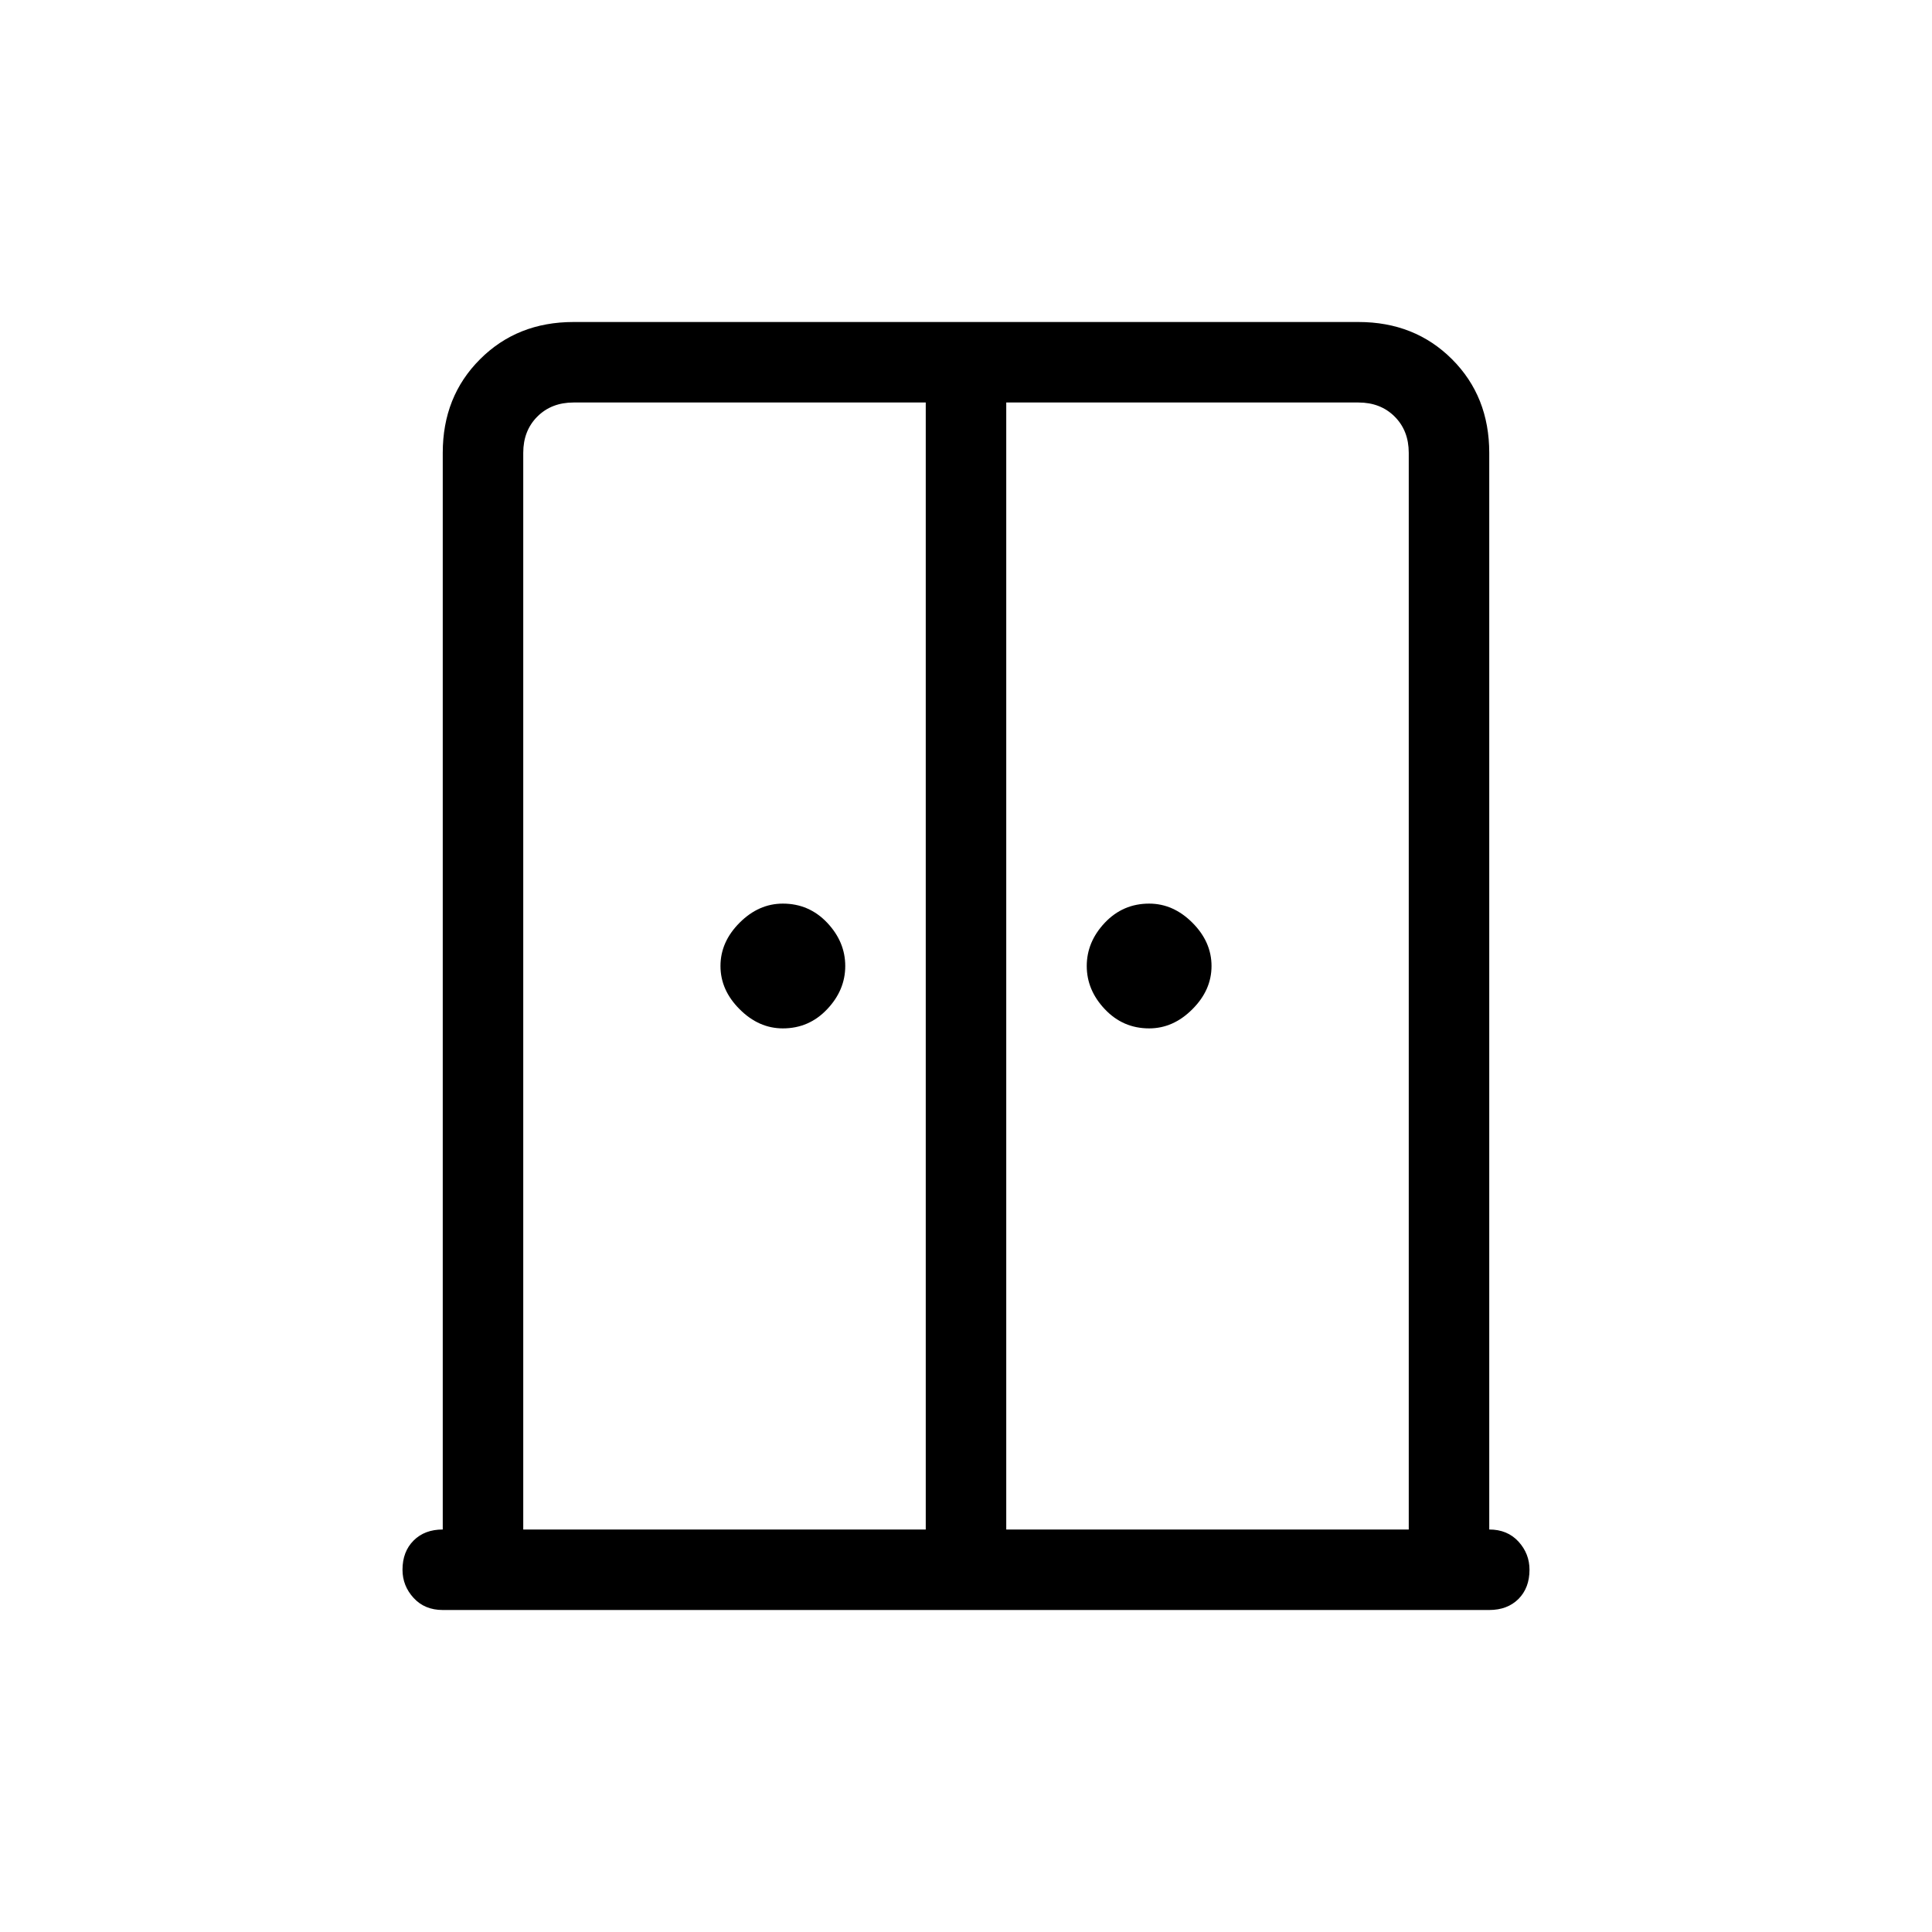 <svg xmlns="http://www.w3.org/2000/svg" height="24" width="24"><path d="M9.725 12.775Q9.425 12.775 9.188 12.537Q8.95 12.3 8.95 12Q8.95 11.7 9.188 11.462Q9.425 11.225 9.725 11.225Q10.05 11.225 10.275 11.462Q10.5 11.7 10.5 12Q10.5 12.3 10.275 12.537Q10.05 12.775 9.725 12.775ZM14.275 12.775Q13.95 12.775 13.725 12.537Q13.5 12.3 13.5 12Q13.5 11.7 13.725 11.462Q13.95 11.225 14.275 11.225Q14.575 11.225 14.812 11.462Q15.05 11.7 15.05 12Q15.05 12.3 14.812 12.537Q14.575 12.775 14.275 12.775ZM5.5 20Q5.275 20 5.138 19.85Q5 19.7 5 19.5Q5 19.275 5.138 19.137Q5.275 19 5.5 19V5.625Q5.5 4.925 5.963 4.463Q6.425 4 7.125 4H16.875Q17.575 4 18.038 4.463Q18.5 4.925 18.5 5.625V19Q18.725 19 18.863 19.15Q19 19.3 19 19.5Q19 19.725 18.863 19.863Q18.725 20 18.5 20ZM6.5 19H11.5V5H7.125Q6.85 5 6.675 5.175Q6.5 5.35 6.5 5.625ZM12.5 19H17.5V5.625Q17.5 5.35 17.325 5.175Q17.15 5 16.875 5H12.5ZM12 11.5Q12 11.5 12 11.5Q12 11.5 12 11.5Q12 11.5 12 11.5Q12 11.5 12 11.5Z"/></svg>